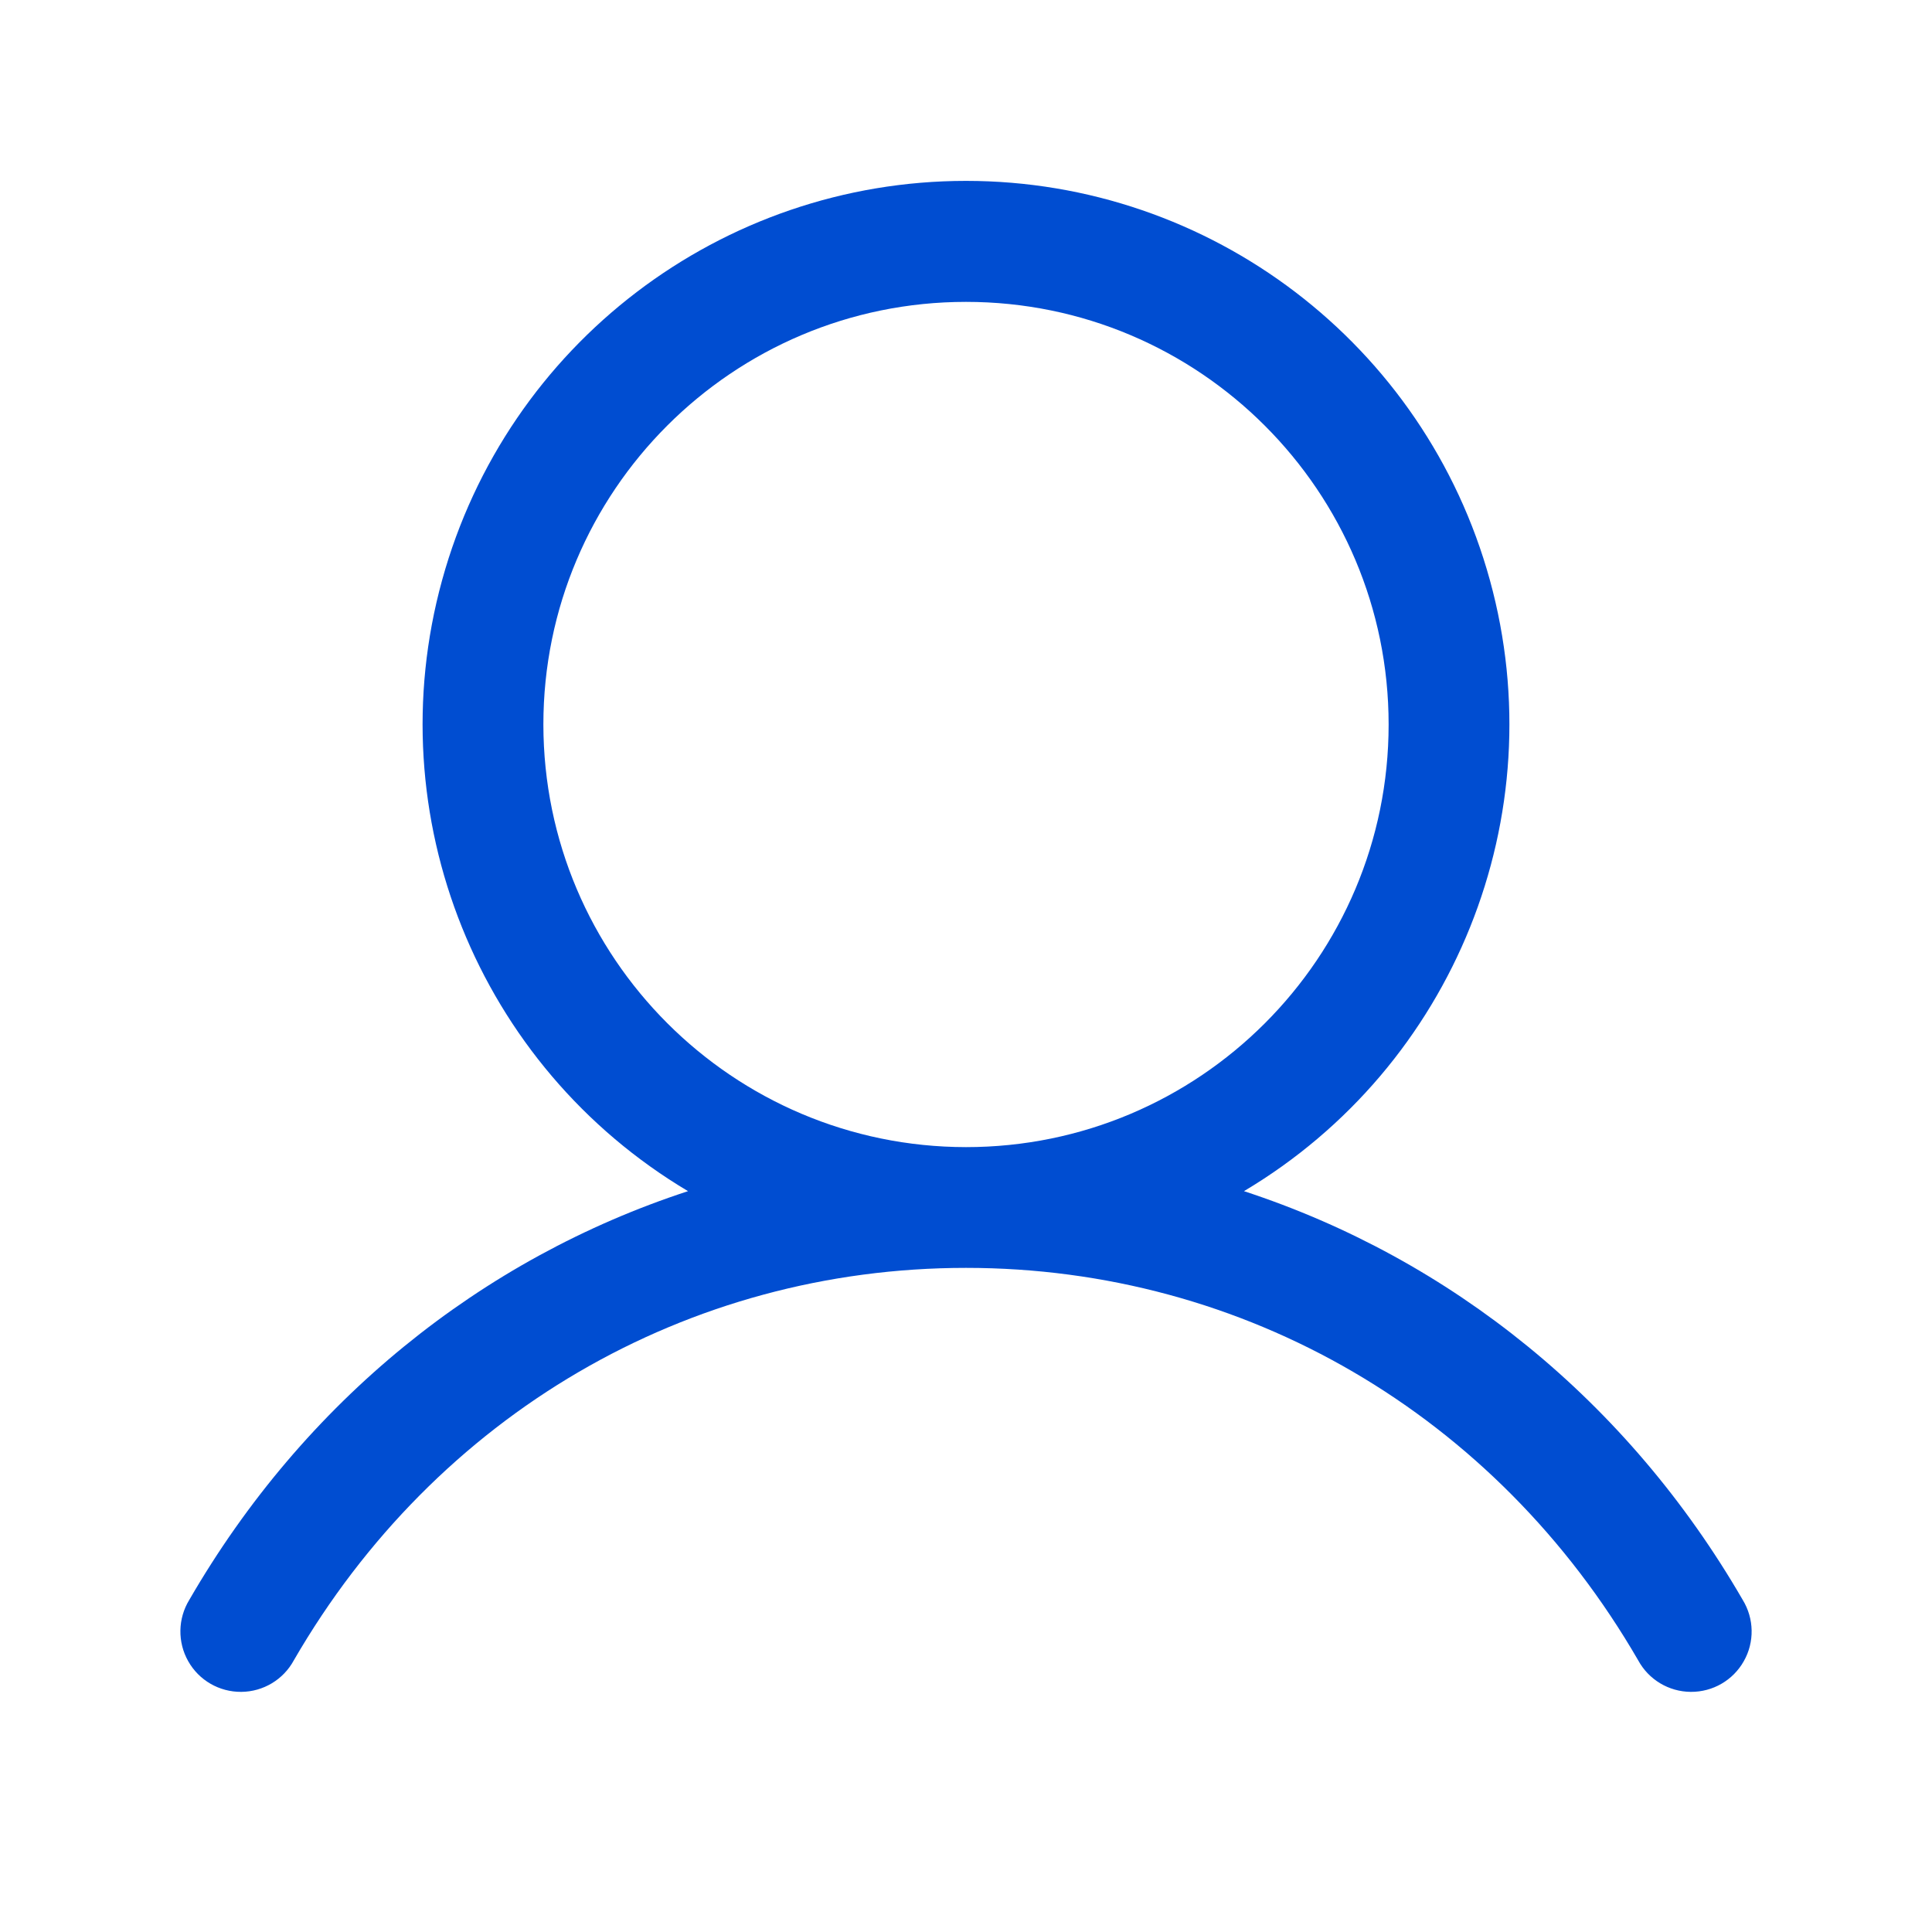 <svg width="24" height="24" viewBox="0 0 24 24" fill="none" xmlns="http://www.w3.org/2000/svg">
<g clip-path="url(#clip0_6030_30846)">
<path fill-rule="evenodd" clip-rule="evenodd" d="M21.649 19.875C20.221 17.407 18.021 15.637 15.453 14.797C18.064 13.243 19.314 10.136 18.508 7.207C17.702 4.277 15.038 2.247 12 2.247C8.962 2.247 6.298 4.277 5.492 7.207C4.686 10.136 5.936 13.243 8.547 14.797C5.979 15.636 3.779 17.406 2.351 19.875C2.209 20.107 2.204 20.399 2.338 20.636C2.472 20.874 2.724 21.019 2.997 21.017C3.27 21.015 3.52 20.865 3.65 20.625C5.416 17.573 8.538 15.75 12 15.75C15.462 15.75 18.584 17.573 20.35 20.625C20.48 20.865 20.73 21.015 21.003 21.017C21.276 21.019 21.528 20.874 21.662 20.636C21.797 20.399 21.791 20.107 21.649 19.875V19.875ZM6.75 9C6.75 6.101 9.101 3.75 12 3.75C14.899 3.75 17.25 6.101 17.25 9C17.25 11.899 14.899 14.25 12 14.25C9.102 14.247 6.753 11.898 6.75 9V9Z" fill="#004DD1"/>
</g>
<defs>
<clipPath id="clip0_6030_30846">
<rect width="24" height="24" fill="white"/>
</clipPath>
</defs>
</svg>
